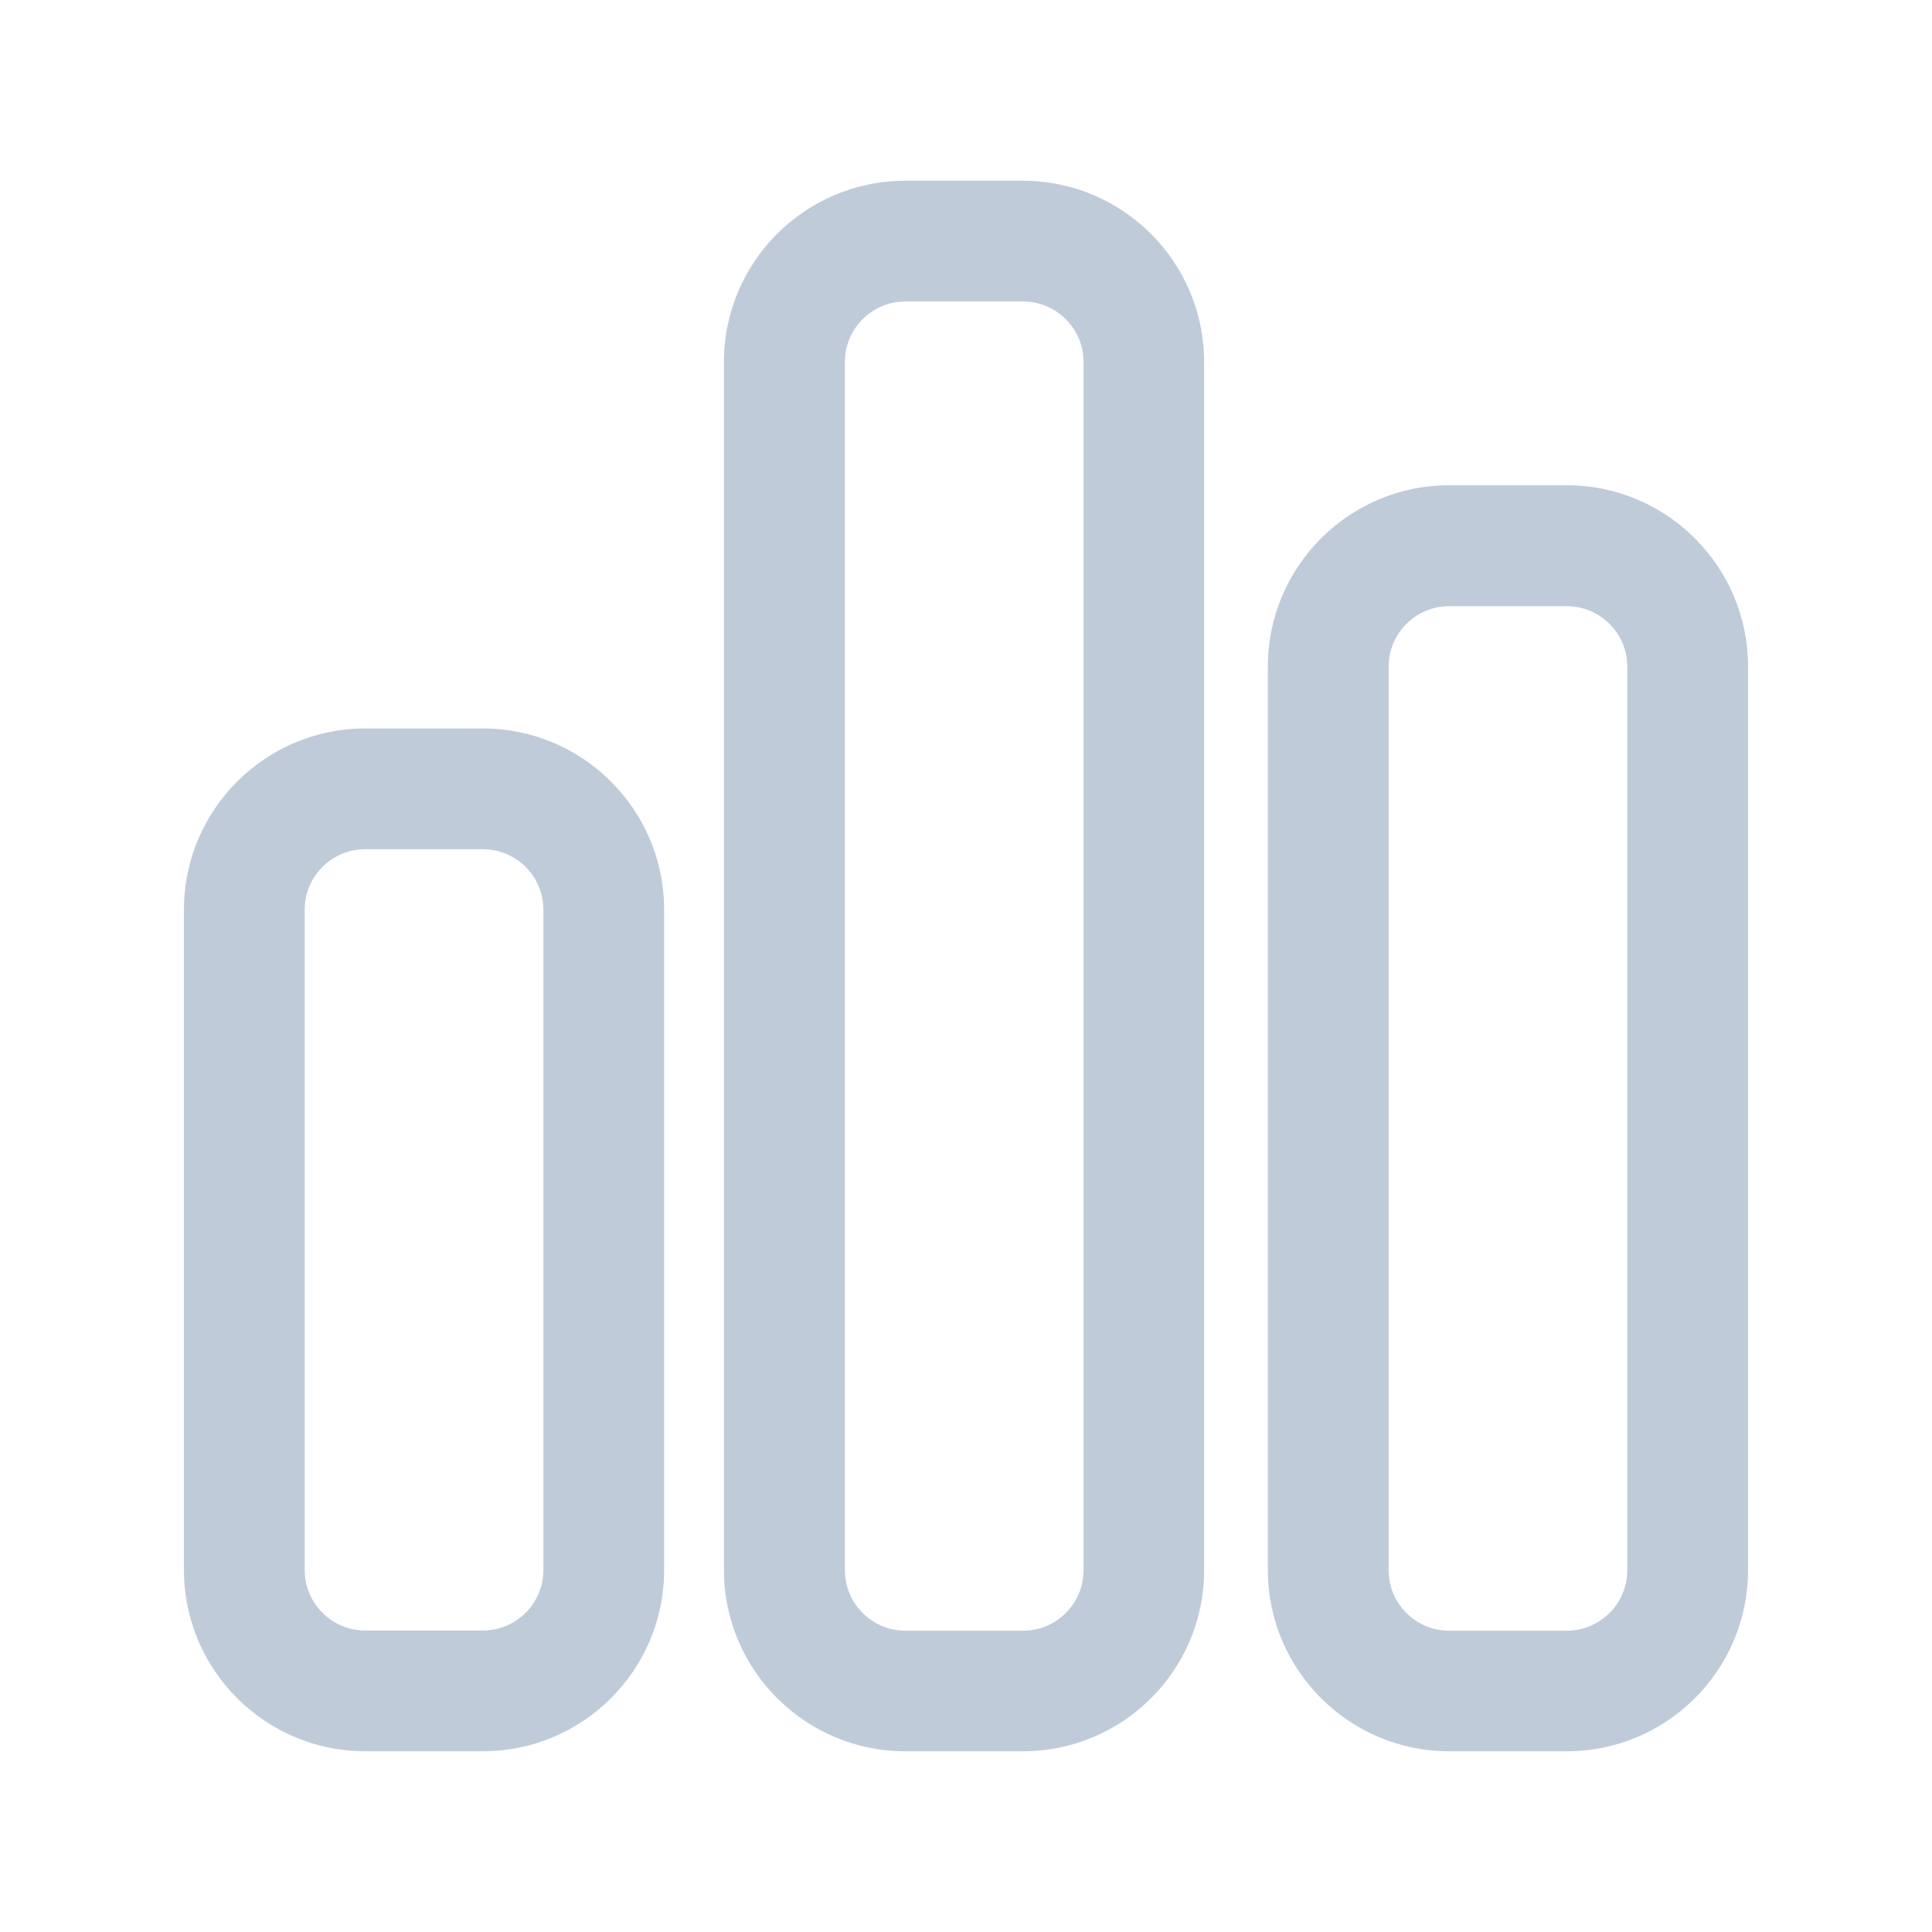 <?xml version="1.0" standalone="no"?><!DOCTYPE svg PUBLIC "-//W3C//DTD SVG 1.1//EN" "http://www.w3.org/Graphics/SVG/1.1/DTD/svg11.dtd"><svg t="1600952775327" class="icon" viewBox="0 0 1024 1024" version="1.1" xmlns="http://www.w3.org/2000/svg" p-id="6982" xmlns:xlink="http://www.w3.org/1999/xlink" width="128" height="128"><defs><style type="text/css"></style></defs><path d="M256 928.2h-62.5c-52.9 0-96-43.1-96-96V482.1c0-52.9 43.1-96 96-96H256c52.9 0 96 43.1 96 96v350.1c0 53-43.1 96-96 96z m-62.5-478.1c-17.6 0-32 14.4-32 32v350.1c0 17.6 14.4 32 32 32H256c17.6 0 32-14.4 32-32V482.1c0-17.6-14.4-32-32-32h-62.5zM542.2 928.2h-62.5c-52.9 0-96-43.1-96-96V191.8c0-52.9 43.1-96 96-96h62.5c52.9 0 96 43.1 96 96v640.5c0 52.9-43 95.9-96 95.9z m-62.4-768.4c-17.6 0-32 14.4-32 32v640.5c0 17.6 14.4 32 32 32h62.5c17.6 0 32-14.4 32-32V191.8c0-17.6-14.4-32-32-32h-62.5zM830.5 928.2H768c-52.9 0-96-43.1-96-96v-479c0-52.9 43.1-96 96-96h62.5c52.9 0 96 43.1 96 96v479c0 53-43.1 96-96 96zM768 321.3c-17.6 0-32 14.4-32 32v479c0 17.6 14.4 32 32 32h62.5c17.6 0 32-14.4 32-32v-479c0-17.6-14.4-32-32-32H768z" fill="#bfcbd9" p-id="6983"></path></svg>